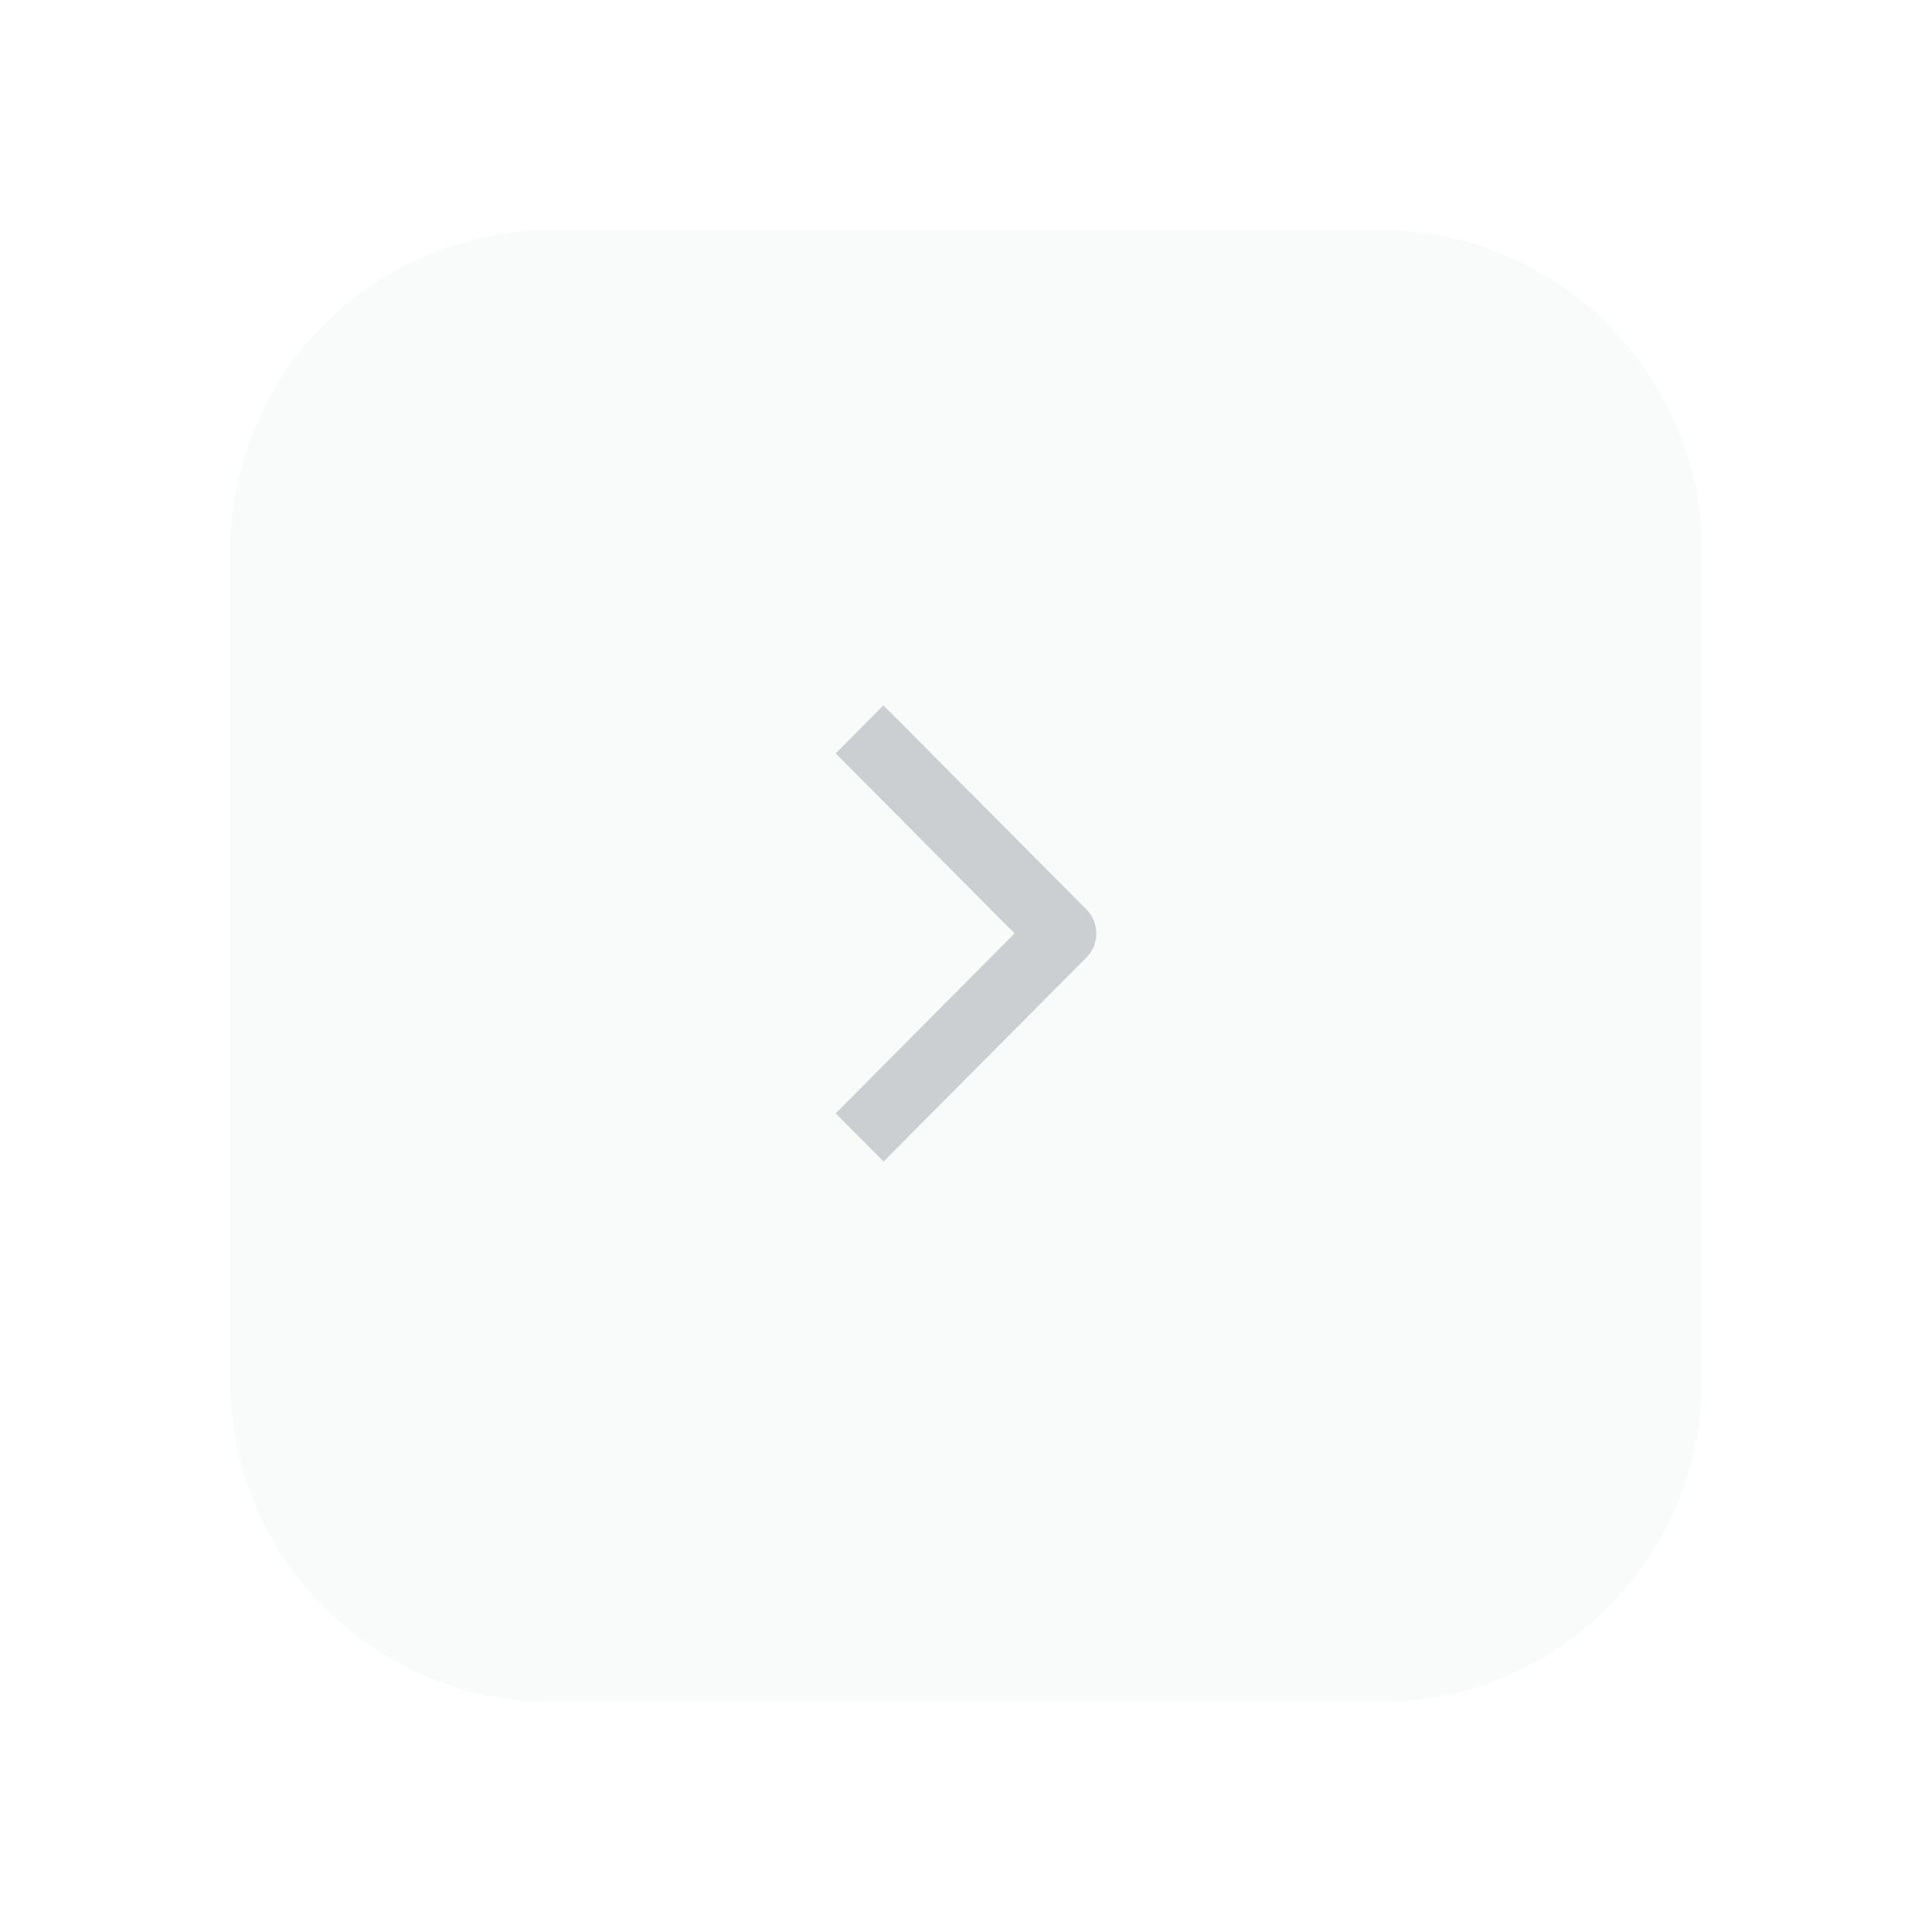 <svg width="42" height="42" viewBox="0 0 42 42" fill="none" xmlns="http://www.w3.org/2000/svg">
<g filter="url(#filter0_d_99_8094)">
<path d="M4 10C4 5.582 7.582 2 12 2H30C34.418 2 38 5.582 38 10V28C38 32.418 34.418 36 30 36H12C7.582 36 4 32.418 4 28V10Z" fill="#F9FAFA"/>
<path d="M23.617 17.769L19.205 13.333L18.167 14.378L22.056 18.291L18.167 22.204L19.208 23.25L23.62 18.814C23.757 18.675 23.834 18.487 23.834 18.291C23.833 18.095 23.755 17.907 23.617 17.769Z" fill="#CCCFD2"/>
<path d="M12 3H30V1H12V3ZM37 10V28H39V10H37ZM30 35H12V37H30V35ZM5 28V10H3V28H5ZM12 35C8.134 35 5 31.866 5 28H3C3 32.971 7.029 37 12 37V35ZM37 28C37 31.866 33.866 35 30 35V37C34.971 37 39 32.971 39 28H37ZM30 3C33.866 3 37 6.134 37 10H39C39 5.029 34.971 1 30 1V3ZM12 1C7.029 1 3 5.029 3 10H5C5 6.134 8.134 3 12 3V1Z" fill="white"/>
</g>
<defs>
<filter id="filter0_d_99_8094" x="0" y="0" width="42" height="42" filterUnits="userSpaceOnUse" color-interpolation-filters="sRGB">
<feFlood flood-opacity="0" result="BackgroundImageFix"/>
<feColorMatrix in="SourceAlpha" type="matrix" values="0 0 0 0 0 0 0 0 0 0 0 0 0 0 0 0 0 0 127 0" result="hardAlpha"/>
<feOffset dy="2"/>
<feGaussianBlur stdDeviation="2"/>
<feComposite in2="hardAlpha" operator="out"/>
<feColorMatrix type="matrix" values="0 0 0 0 0.569 0 0 0 0 0.612 0 0 0 0 0.698 0 0 0 0.15 0"/>
<feBlend mode="normal" in2="BackgroundImageFix" result="effect1_dropShadow_99_8094"/>
<feBlend mode="normal" in="SourceGraphic" in2="effect1_dropShadow_99_8094" result="shape"/>
</filter>
</defs>
</svg>

